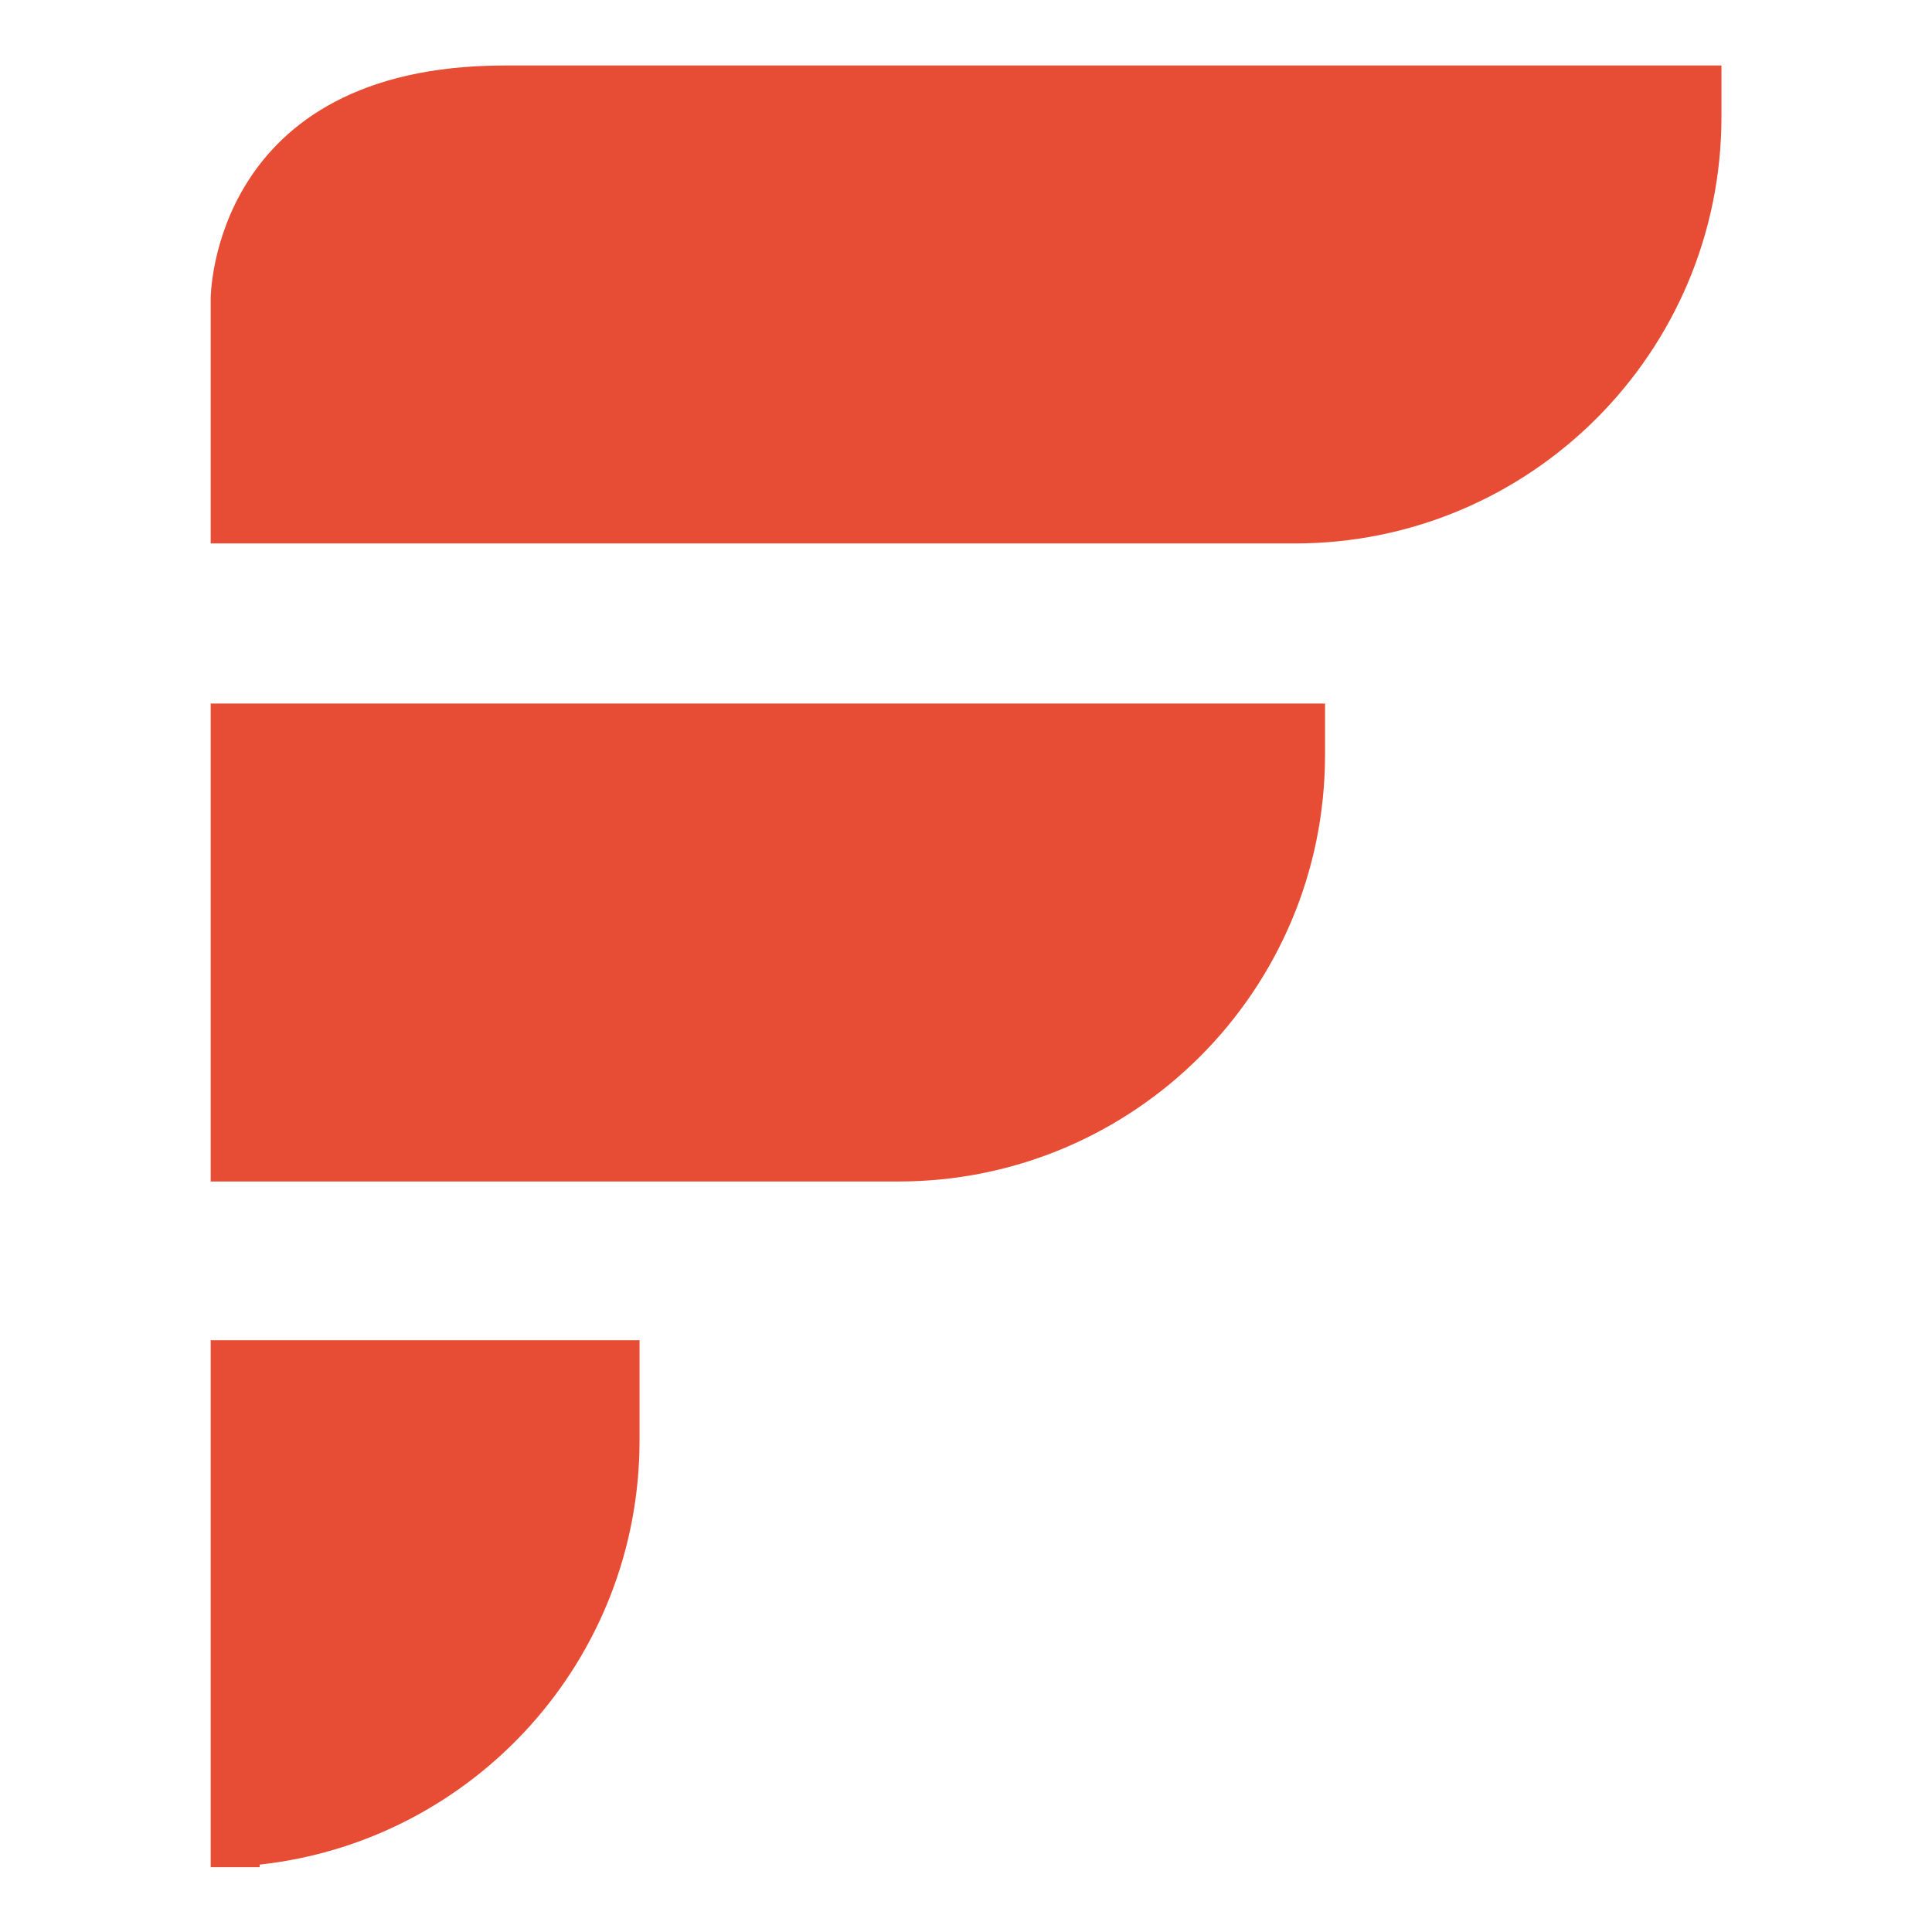 <svg xmlns="http://www.w3.org/2000/svg" xmlns:xlink="http://www.w3.org/1999/xlink" width="500" zoomAndPan="magnify" viewBox="0 0 375 375" height="500" preserveAspectRatio="xMidYMid meet" version="1.0"><defs><clipPath id="6e7f5719de"><path d="M 40.895 12.715 L 334.133 12.715 L 334.133 105.902 L 40.895 105.902 Z M 40.895 12.715 " clip-rule="nonzero"/></clipPath><clipPath id="f32a746108"><path d="M 40.895 136 L 258 136 L 258 230 L 40.895 230 Z M 40.895 136 " clip-rule="nonzero"/></clipPath><clipPath id="e953e53e28"><path d="M 40.895 260 L 124.223 260 L 124.223 362.422 L 40.895 362.422 Z M 40.895 260 " clip-rule="nonzero"/></clipPath></defs><g clip-path="url(#6e7f5719de)"><path fill="#e74d34" d="M 97.949 12.715 C 40.895 12.715 40.895 57.918 40.895 57.918 L 40.895 105.484 L 251.316 105.484 C 297.055 105.484 334.133 68.395 334.133 22.645 L 334.133 12.715 L 97.949 12.715 " fill-opacity="1" fill-rule="nonzero"/></g><g clip-path="url(#f32a746108)"><path fill="#e74d34" d="M 49.938 229.328 L 174.371 229.328 C 220.109 229.328 257.188 192.242 257.188 146.492 L 257.188 136.562 L 40.895 136.562 L 40.895 229.328 L 49.938 229.328 " fill-opacity="1" fill-rule="nonzero"/></g><g clip-path="url(#e953e53e28)"><path fill="#e74d34" d="M 40.895 362.422 L 50.398 362.422 L 50.398 361.918 C 91.859 357.391 124.133 322.262 124.133 279.586 L 124.133 260.129 L 40.895 260.129 L 40.895 362.422 " fill-opacity="1" fill-rule="nonzero"/></g></svg>